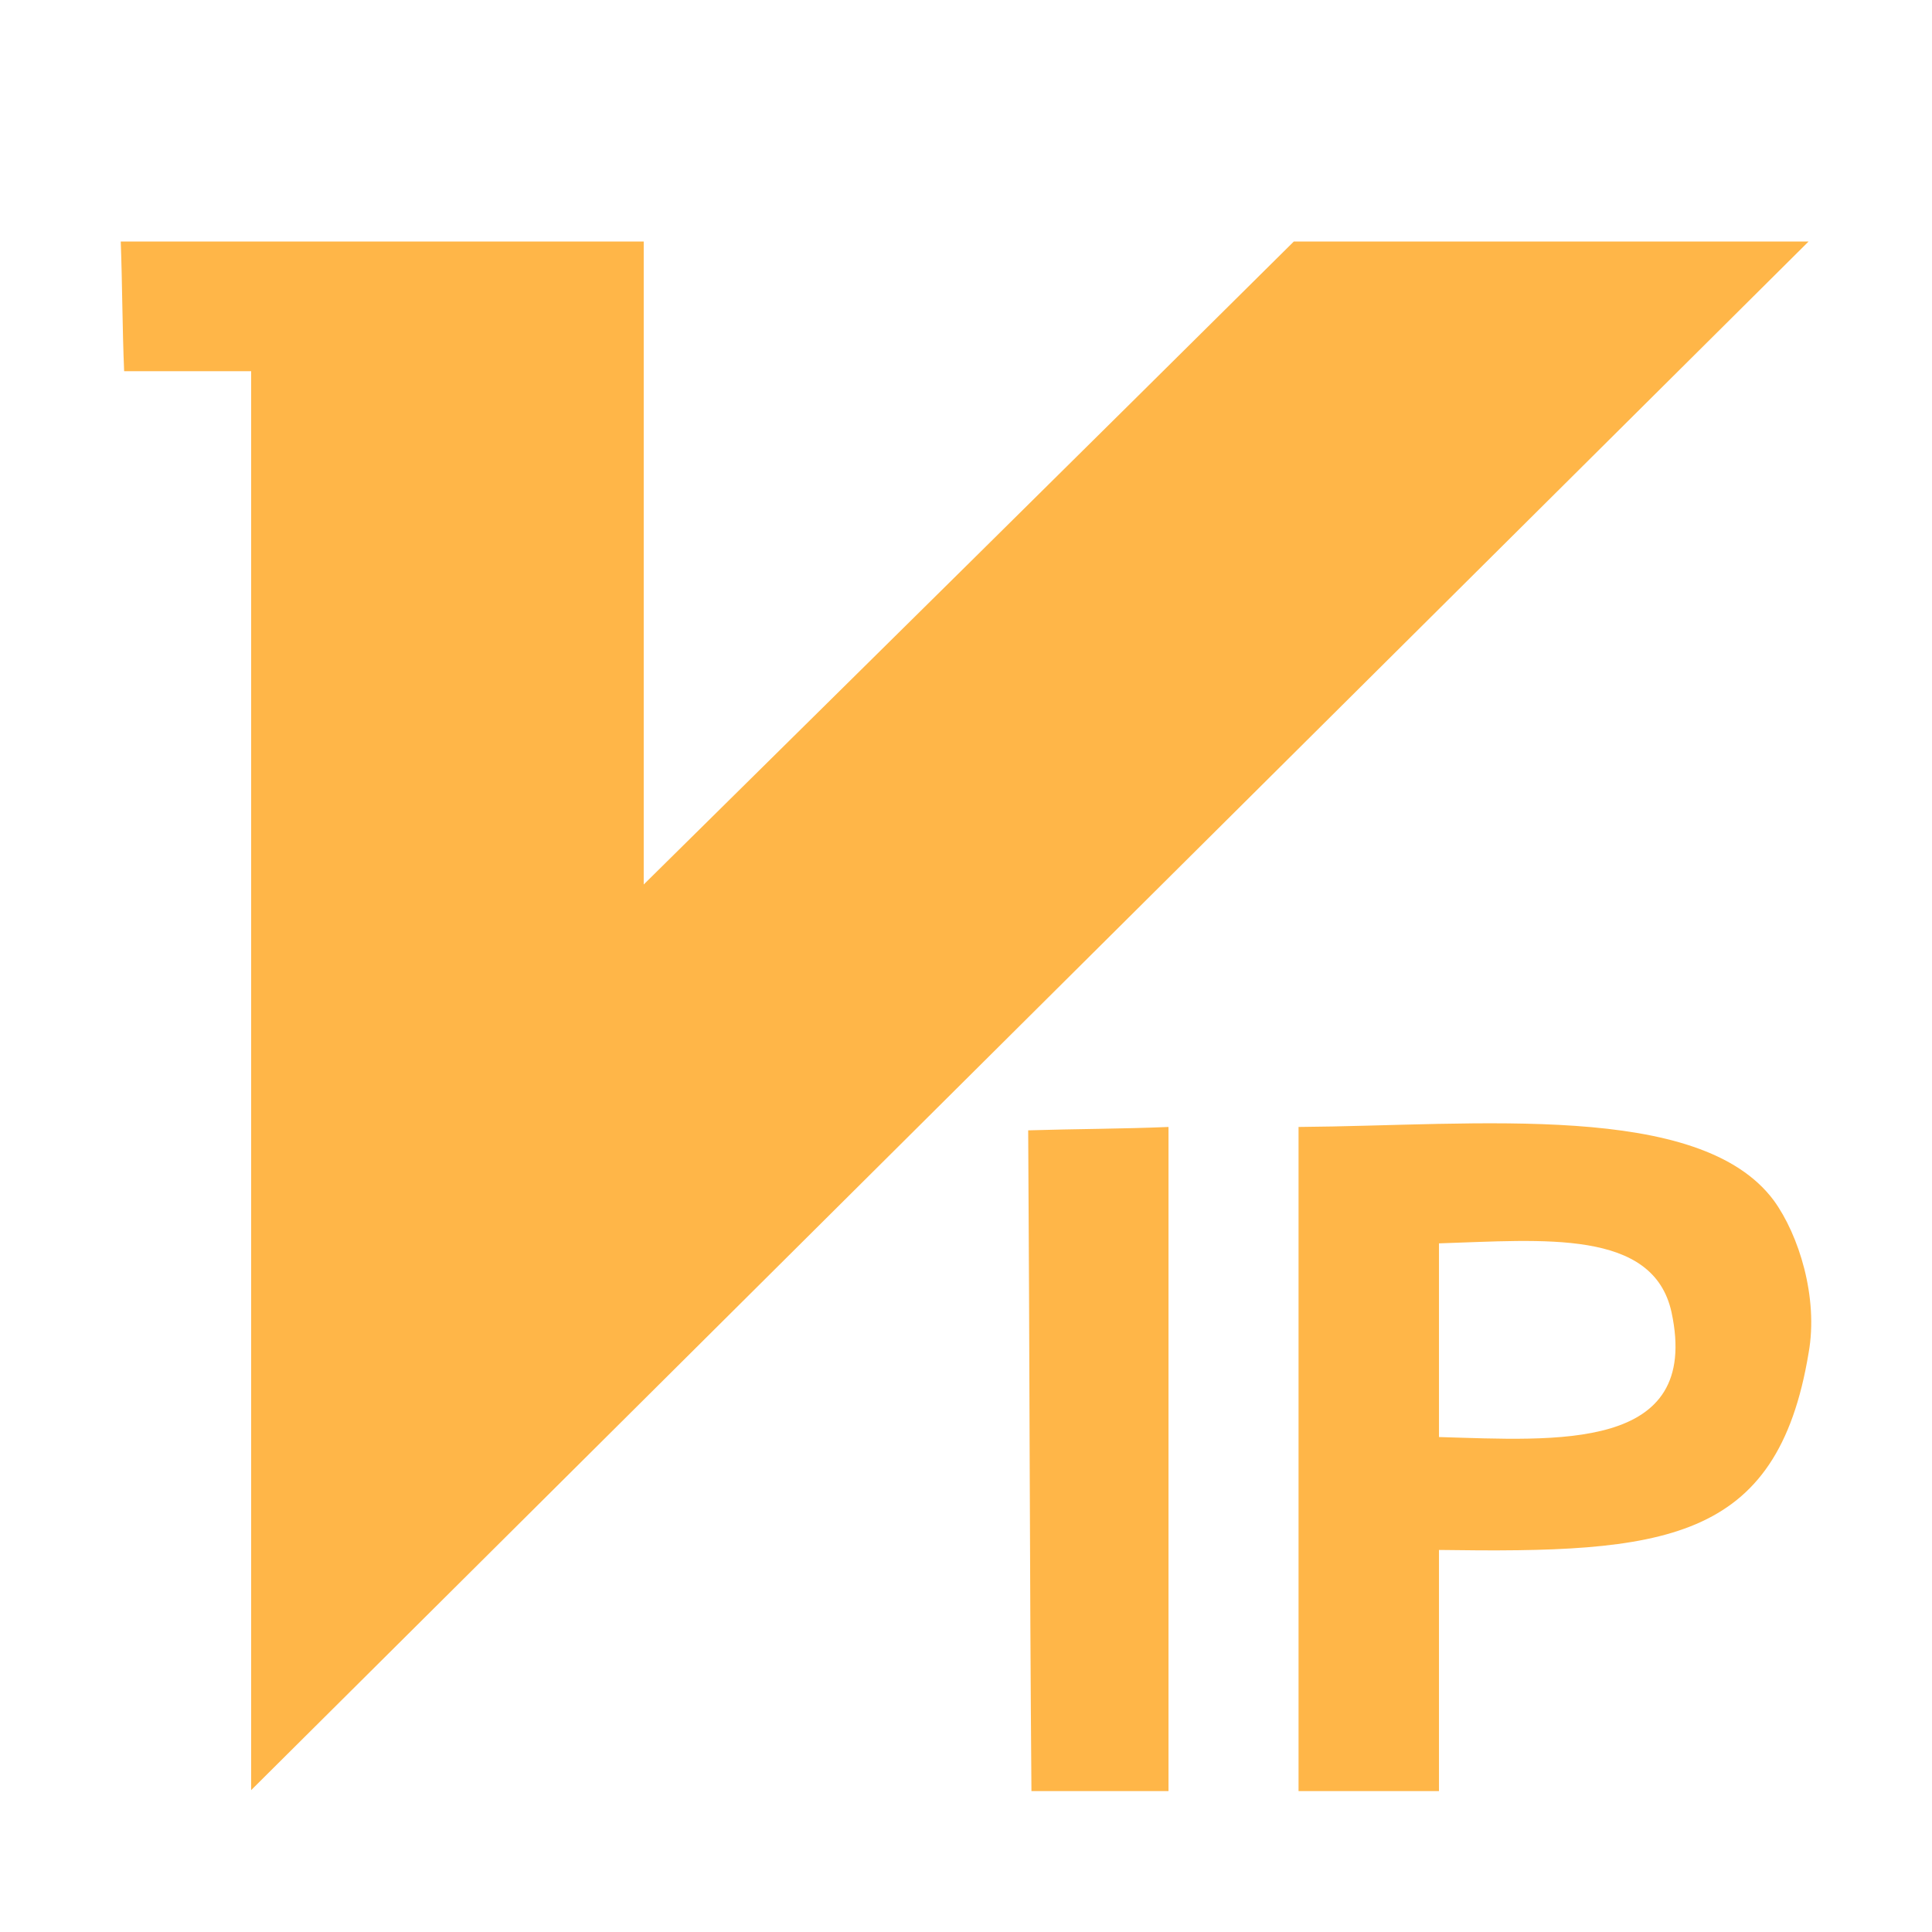 <?xml version="1.0" encoding="UTF-8"?>
<svg width="16px" height="16px" viewBox="0 0 16 16" version="1.1" xmlns="http://www.w3.org/2000/svg" xmlns:xlink="http://www.w3.org/1999/xlink">
    <title>VIP</title>
    <g id="VIP" stroke="none" stroke-width="1" fill="none" fill-rule="evenodd">
        <g id="icon-vip备份-3" transform="translate(1, 2)" fill="#FFB648" fill-rule="nonzero">
            <path d="M9.754,7.333 L9.754,12.833 L10.917,12.833 L10.917,10.836 C12.775,10.863 13.717,10.781 13.978,9.205 C14.061,8.744 13.896,8.226 13.69,7.942 C13.077,7.117 11.233,7.322 9.754,7.333 L9.754,7.333 Z M10.917,9.901 L10.917,8.297 C11.779,8.27 12.692,8.175 12.843,8.868 C13.091,10.027 11.886,9.928 10.917,9.901 Z M7.515,7.361 C7.527,9.18 7.527,11.013 7.542,12.833 L8.677,12.833 L8.677,7.333 C8.295,7.349 7.91,7.349 7.515,7.361 Z M9.715,0 C7.923,1.778 6.136,3.543 4.331,5.325 L4.331,0 L0,0 C0.013,0.353 0.013,0.719 0.028,1.074 L1.08,1.074 L1.08,12.825 C5.384,8.544 9.675,4.278 13.978,0 L9.715,0 L9.715,0 Z" id="形状"></path>
        </g>
    </g>
</svg>